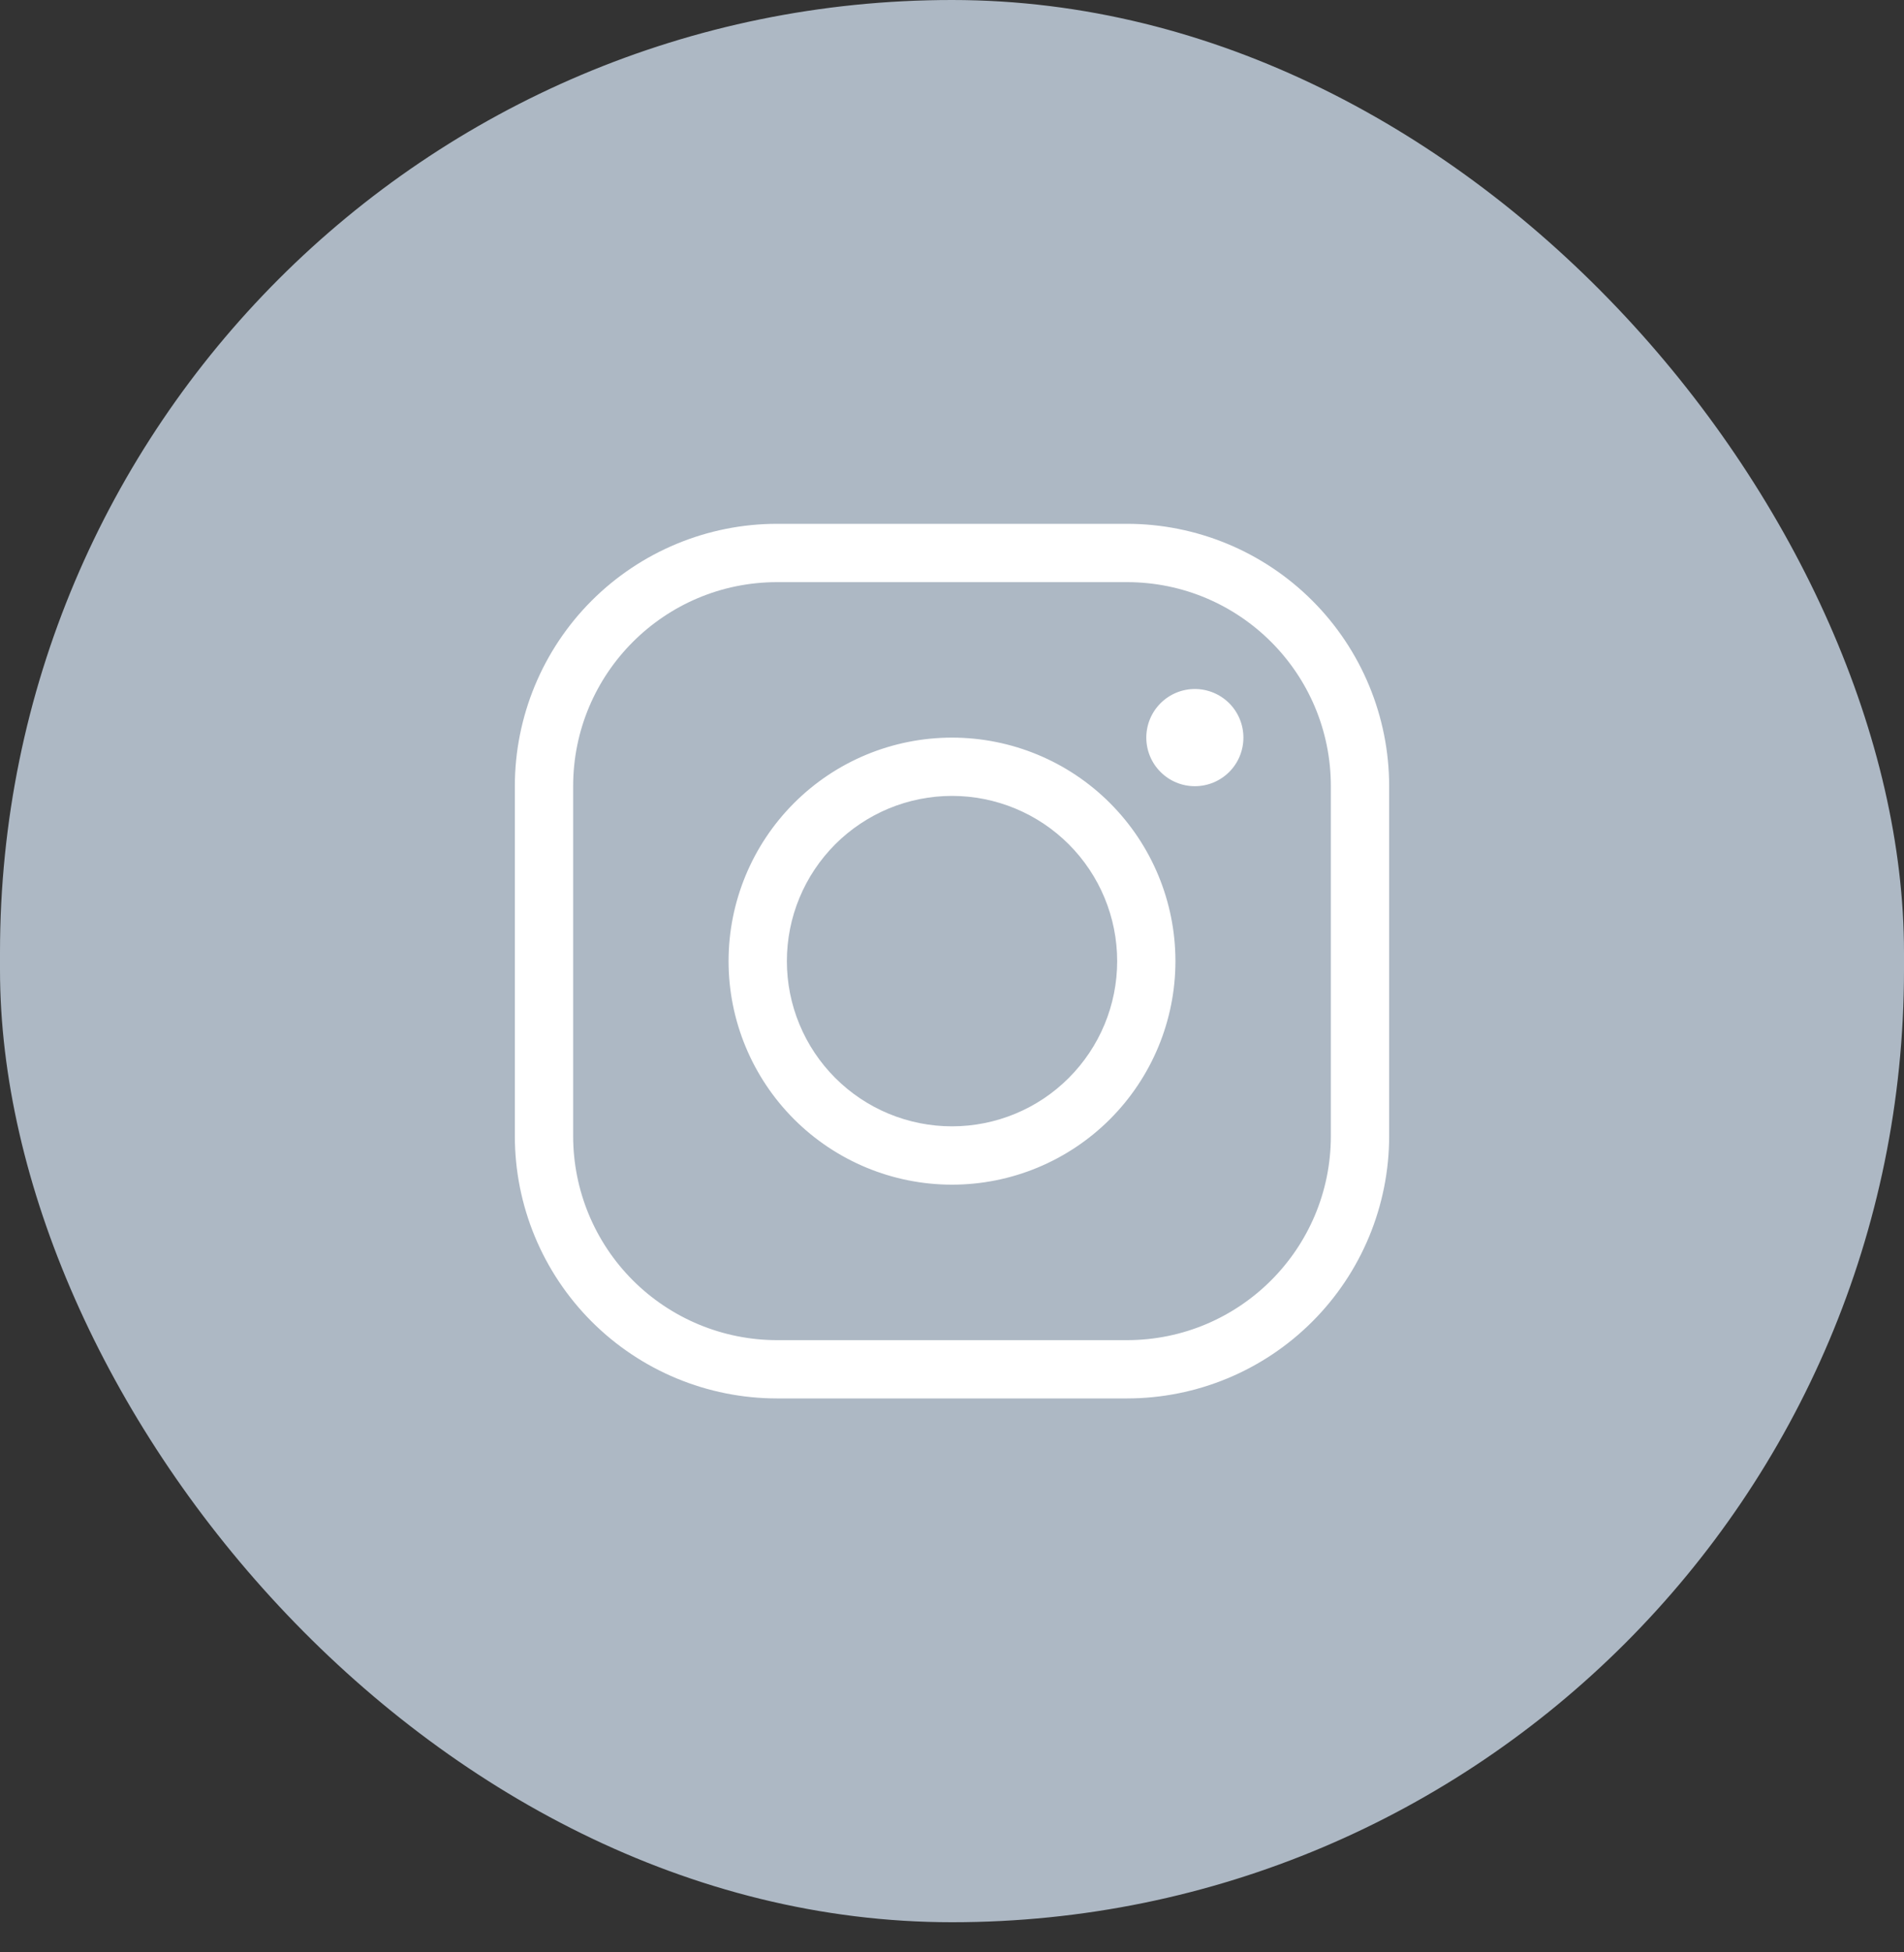 <svg width="40" height="41" viewBox="0 0 40 41" fill="none" xmlns="http://www.w3.org/2000/svg">
<rect x="0" y="0" width="40" height="41" fill="#333333" stroke="none"/>
<rect width="40" height="40.367" rx="20" fill="#ADB8C4"/>
<path fill-rule="evenodd" clip-rule="evenodd" d="M16.327 11C14.865 11 13.464 11.581 12.43 12.614C11.397 13.647 10.816 15.049 10.816 16.51V23.857C10.816 25.319 11.397 26.72 12.43 27.753C13.464 28.787 14.865 29.367 16.327 29.367H23.674C25.135 29.367 26.537 28.787 27.57 27.753C28.603 26.72 29.184 25.319 29.184 23.857V16.51C29.184 15.049 28.603 13.647 27.57 12.614C26.537 11.581 25.135 11 23.674 11H16.327ZM12.041 16.51C12.041 14.143 13.959 12.225 16.327 12.225H23.674C26.041 12.225 27.959 14.143 27.959 16.51V23.857C27.959 26.224 26.041 28.143 23.674 28.143H16.327C15.19 28.143 14.1 27.691 13.296 26.888C12.492 26.084 12.041 24.994 12.041 23.857V16.51ZM26.122 15.49C26.122 15.76 26.015 16.02 25.824 16.211C25.632 16.403 25.373 16.51 25.102 16.51C24.831 16.51 24.572 16.403 24.381 16.211C24.189 16.02 24.082 15.76 24.082 15.49C24.082 15.219 24.189 14.96 24.381 14.768C24.572 14.577 24.831 14.469 25.102 14.469C25.373 14.469 25.632 14.577 25.824 14.768C26.015 14.96 26.122 15.219 26.122 15.49ZM20 16.714C19.544 16.714 19.093 16.804 18.672 16.978C18.252 17.153 17.869 17.408 17.547 17.73C17.225 18.053 16.969 18.435 16.795 18.856C16.62 19.277 16.531 19.728 16.531 20.184C16.531 20.639 16.62 21.09 16.795 21.511C16.969 21.932 17.225 22.315 17.547 22.637C17.869 22.959 18.252 23.215 18.672 23.389C19.093 23.563 19.544 23.653 20 23.653C20.92 23.653 21.803 23.288 22.453 22.637C23.104 21.986 23.47 21.104 23.47 20.184C23.47 19.264 23.104 18.381 22.453 17.73C21.803 17.08 20.92 16.714 20 16.714ZM15.306 20.184C15.306 18.939 15.801 17.745 16.681 16.865C17.561 15.984 18.755 15.49 20 15.49C21.245 15.49 22.439 15.984 23.319 16.865C24.199 17.745 24.694 18.939 24.694 20.184C24.694 21.429 24.199 22.622 23.319 23.503C22.439 24.383 21.245 24.878 20 24.878C18.755 24.878 17.561 24.383 16.681 23.503C15.801 22.622 15.306 21.429 15.306 20.184Z" fill="white"/>
</svg>
